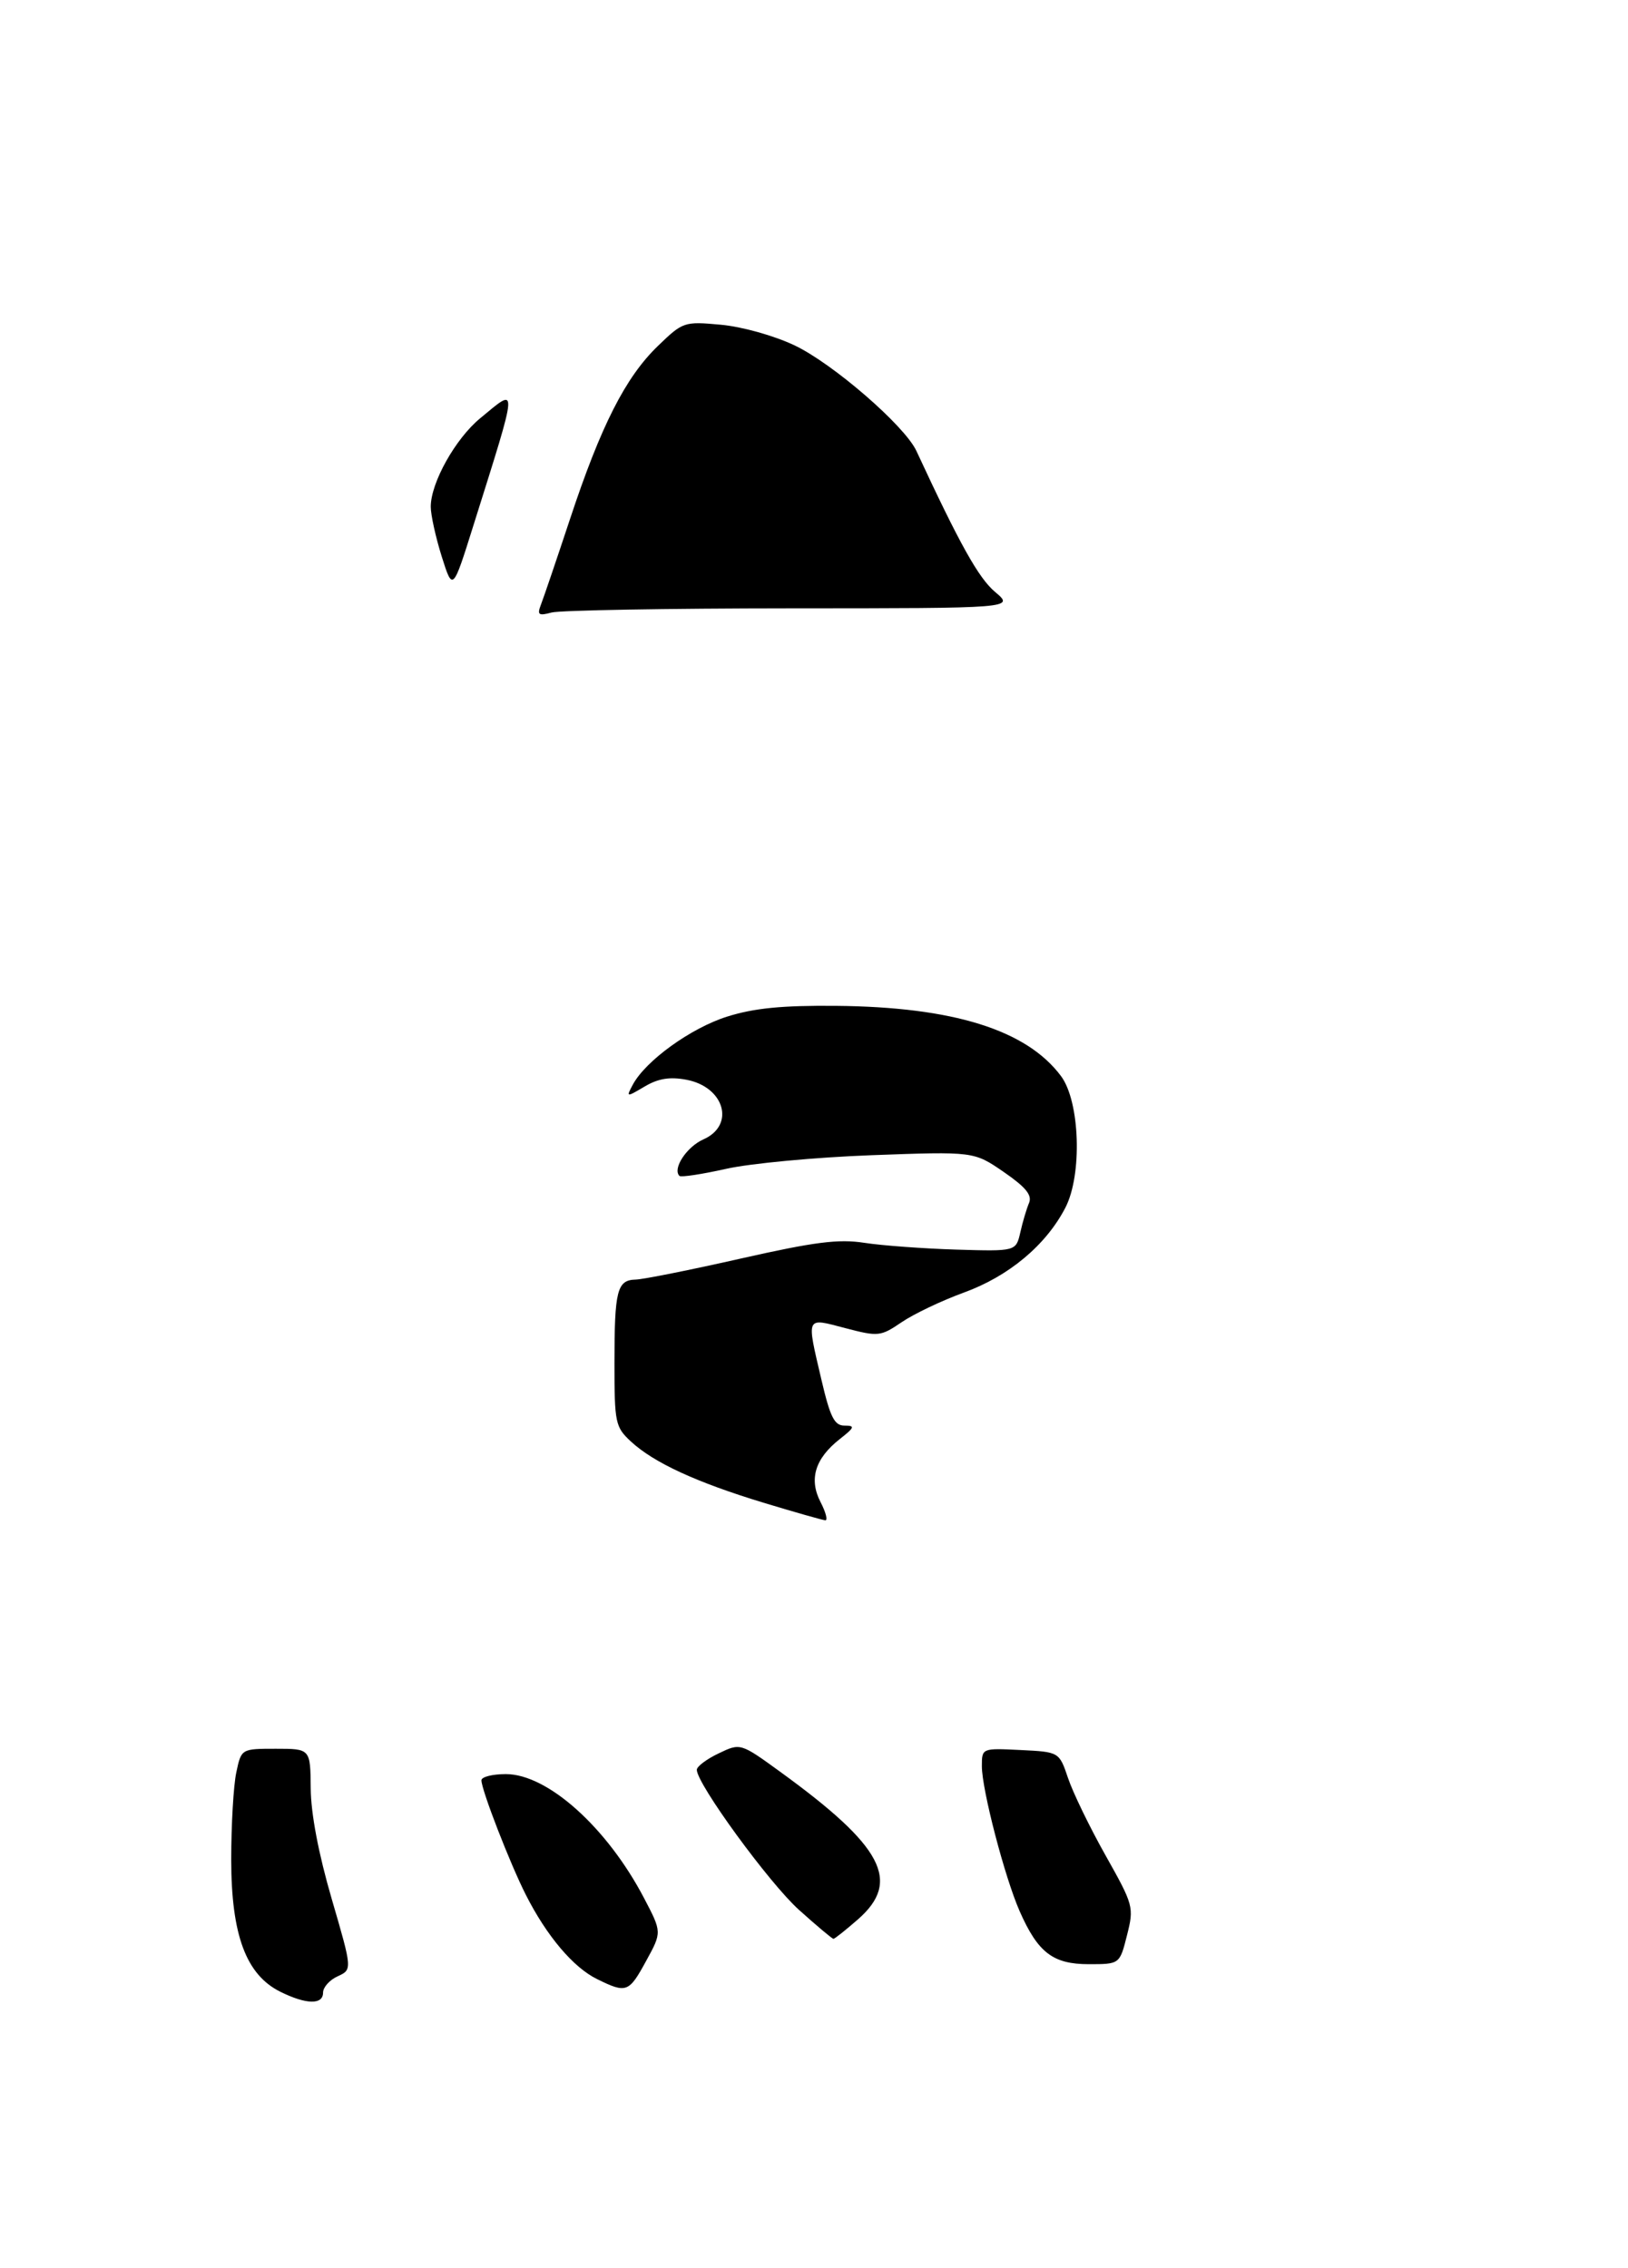 <?xml version="1.0" encoding="UTF-8" standalone="no"?>
<!DOCTYPE svg PUBLIC "-//W3C//DTD SVG 1.1//EN" "http://www.w3.org/Graphics/SVG/1.1/DTD/svg11.dtd" >
<svg xmlns="http://www.w3.org/2000/svg" xmlns:xlink="http://www.w3.org/1999/xlink" version="1.1" viewBox="0 0 257 358">
 <g >
 <path fill="currentColor"
d=" M 51.00 314.48 C 51.00 313.64 52.04 312.48 53.31 311.91 C 55.62 310.85 55.62 310.85 52.36 299.68 C 50.28 292.56 49.08 286.23 49.05 282.25 C 49.00 276.00 49.00 276.00 43.55 276.00 C 38.09 276.00 38.09 276.00 37.30 279.75 C 36.86 281.81 36.50 288.00 36.50 293.50 C 36.51 305.41 38.85 311.69 44.29 314.37 C 48.37 316.38 51.00 316.43 51.00 314.48 Z  M 102.01 309.47 C 104.49 304.95 104.49 304.95 101.67 299.57 C 95.83 288.42 86.45 280.00 79.85 280.00 C 77.73 280.00 76.00 280.44 76.00 280.98 C 76.00 282.49 80.51 294.13 83.02 299.07 C 86.29 305.53 90.49 310.50 94.23 312.34 C 98.89 314.64 99.27 314.50 102.01 309.47 Z  M 177.91 305.44 C 179.03 301.00 178.95 300.70 174.53 292.84 C 172.04 288.42 169.38 282.93 168.61 280.65 C 167.21 276.50 167.21 276.50 161.10 276.20 C 155.00 275.90 155.00 275.90 155.00 278.76 C 155.00 282.45 158.61 296.29 160.97 301.65 C 163.85 308.18 166.22 310.00 171.88 310.00 C 176.76 310.00 176.76 310.00 177.91 305.44 Z  M 135.47 302.90 C 142.29 296.90 139.40 291.42 123.20 279.66 C 116.89 275.08 116.89 275.08 113.45 276.73 C 111.55 277.63 110.00 278.80 110.00 279.32 C 110.00 281.54 121.42 297.19 126.11 301.41 C 128.92 303.94 131.38 306.00 131.57 306.00 C 131.77 306.00 133.52 304.60 135.47 302.90 Z  M 120.50 237.16 C 109.91 233.94 103.21 230.85 99.60 227.51 C 97.13 225.22 97.00 224.58 97.00 215.13 C 97.00 203.65 97.41 202.02 100.36 201.95 C 101.54 201.92 109.00 200.43 116.95 198.63 C 128.60 196.00 132.37 195.52 136.45 196.15 C 139.23 196.58 145.75 197.06 150.94 197.22 C 160.38 197.50 160.38 197.50 161.07 194.50 C 161.44 192.85 162.06 190.76 162.45 189.85 C 162.96 188.62 161.92 187.36 158.44 184.96 C 153.74 181.73 153.74 181.73 137.62 182.32 C 128.75 182.65 118.39 183.62 114.60 184.48 C 110.80 185.33 107.50 185.83 107.26 185.59 C 106.12 184.46 108.40 180.99 111.05 179.82 C 116.10 177.58 114.37 171.54 108.35 170.41 C 105.74 169.92 103.91 170.21 101.77 171.48 C 98.86 173.20 98.83 173.19 99.89 171.20 C 101.92 167.41 109.05 162.26 114.78 160.45 C 119.03 159.11 123.45 158.67 132.00 158.75 C 150.47 158.92 162.05 162.54 167.49 169.83 C 170.49 173.85 170.87 185.38 168.19 190.59 C 165.14 196.50 159.26 201.42 152.16 204.00 C 148.67 205.27 144.26 207.37 142.35 208.67 C 139.00 210.94 138.67 210.98 133.43 209.61 C 127.13 207.96 127.30 207.60 129.67 217.75 C 131.06 223.69 131.72 225.00 133.32 225.00 C 135.02 225.00 134.92 225.28 132.56 227.13 C 128.66 230.20 127.67 233.46 129.53 237.06 C 130.37 238.68 130.70 239.97 130.28 239.94 C 129.85 239.91 125.45 238.66 120.50 237.16 Z  M 85.40 95.41 C 85.81 94.36 87.88 88.27 90.00 81.87 C 94.86 67.19 98.74 59.54 103.85 54.61 C 107.80 50.79 108.00 50.72 113.77 51.25 C 117.11 51.55 122.15 52.96 125.41 54.50 C 131.46 57.36 142.81 67.19 144.66 71.16 C 151.54 85.97 154.48 91.22 157.08 93.42 C 160.15 96.00 160.15 96.00 124.83 96.01 C 105.40 96.02 88.41 96.32 87.08 96.67 C 85.00 97.23 84.77 97.05 85.40 95.41 Z  M 69.73 87.83 C 68.78 84.80 68.00 81.27 68.00 79.98 C 68.00 76.19 71.89 69.23 75.82 66.00 C 81.84 61.03 81.90 60.13 74.74 82.91 C 71.47 93.33 71.47 93.33 69.73 87.83 Z "/>
</g>
</svg>